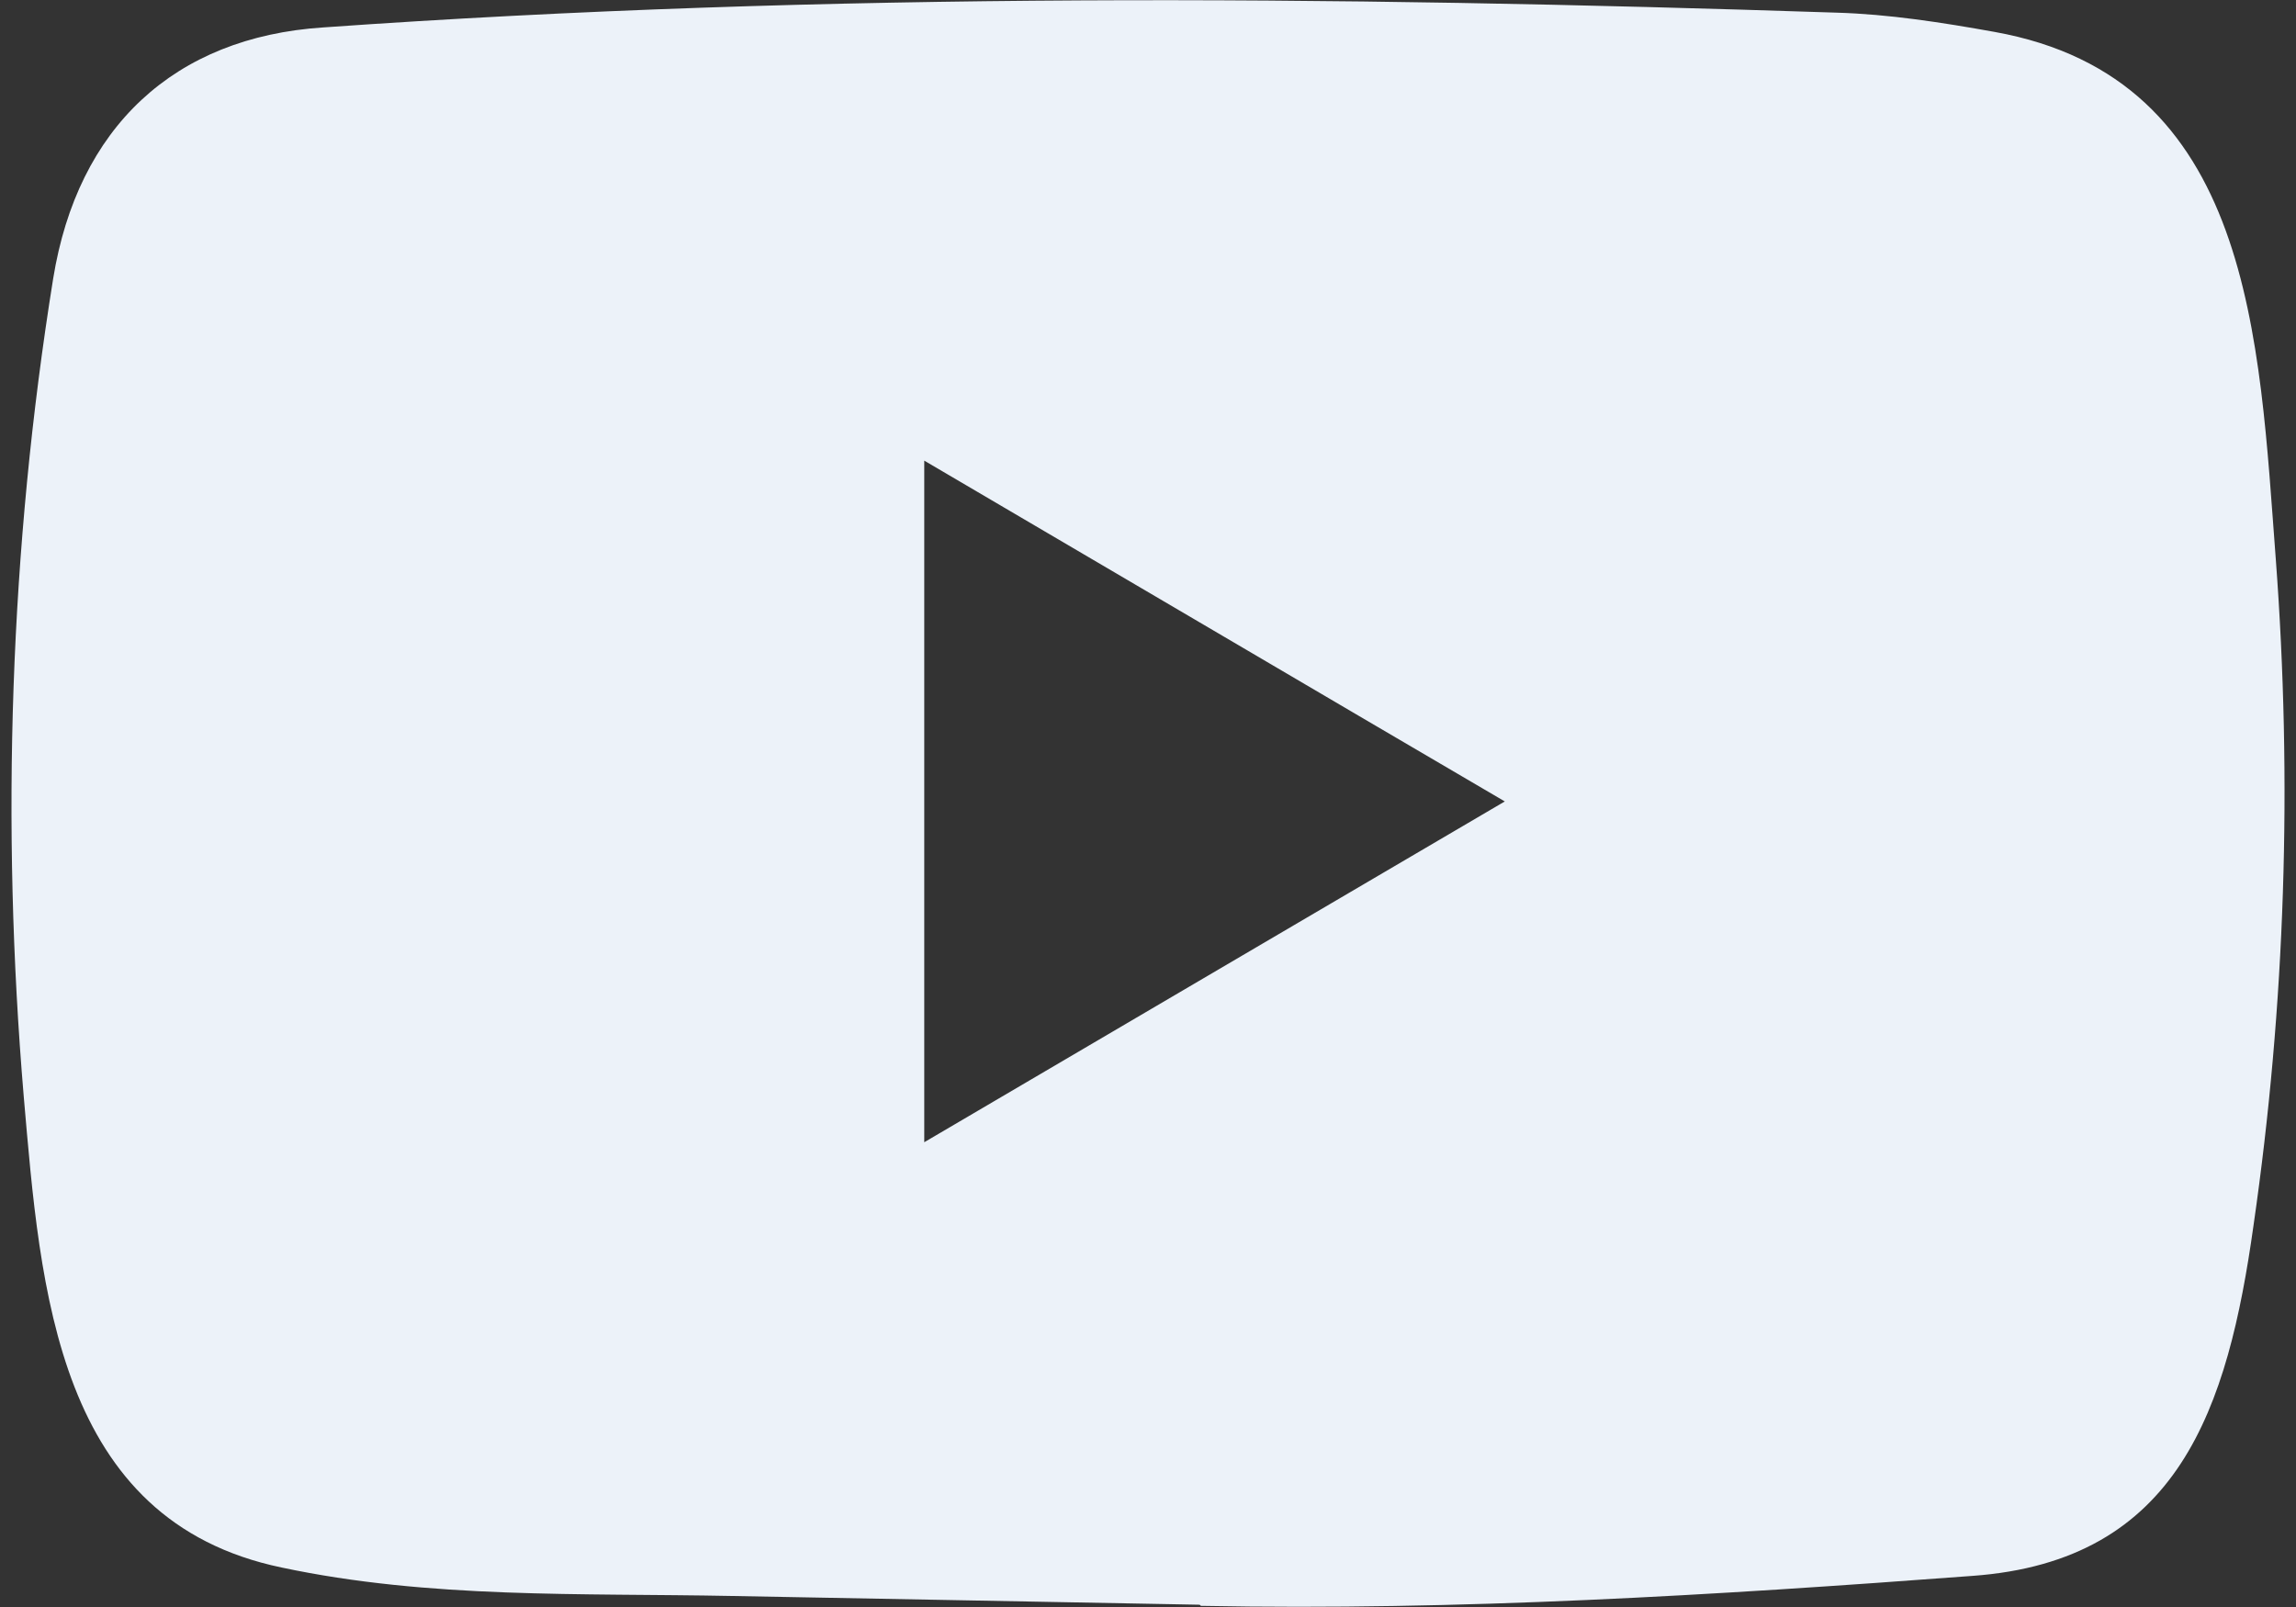 <svg width="20" height="14" viewBox="0 0 20 14" fill="none" xmlns="http://www.w3.org/2000/svg">
<rect x="0" y="0" width="20" height="14" fill="#333333" stroke="none"/>
<path d="M10.439 13.98L6.377 13.904C5.061 13.878 3.743 13.93 2.453 13.656C0.492 13.247 0.353 11.239 0.207 9.555C0.007 7.187 0.085 4.776 0.463 2.428C0.676 1.11 1.516 0.324 2.815 0.239C7.201 -0.072 11.615 -0.035 15.991 0.11C16.453 0.123 16.918 0.196 17.374 0.278C19.623 0.681 19.678 2.957 19.824 4.872C19.969 6.807 19.908 8.752 19.63 10.675C19.407 12.266 18.98 13.6 17.18 13.729C14.924 13.898 12.72 14.033 10.458 13.99C10.458 13.98 10.445 13.98 10.439 13.98ZM8.051 9.951C9.75 8.954 11.418 7.973 13.108 6.982C11.405 5.985 9.741 5.004 8.051 4.013V9.951Z" fill="#ECF2F9"/>
</svg>
